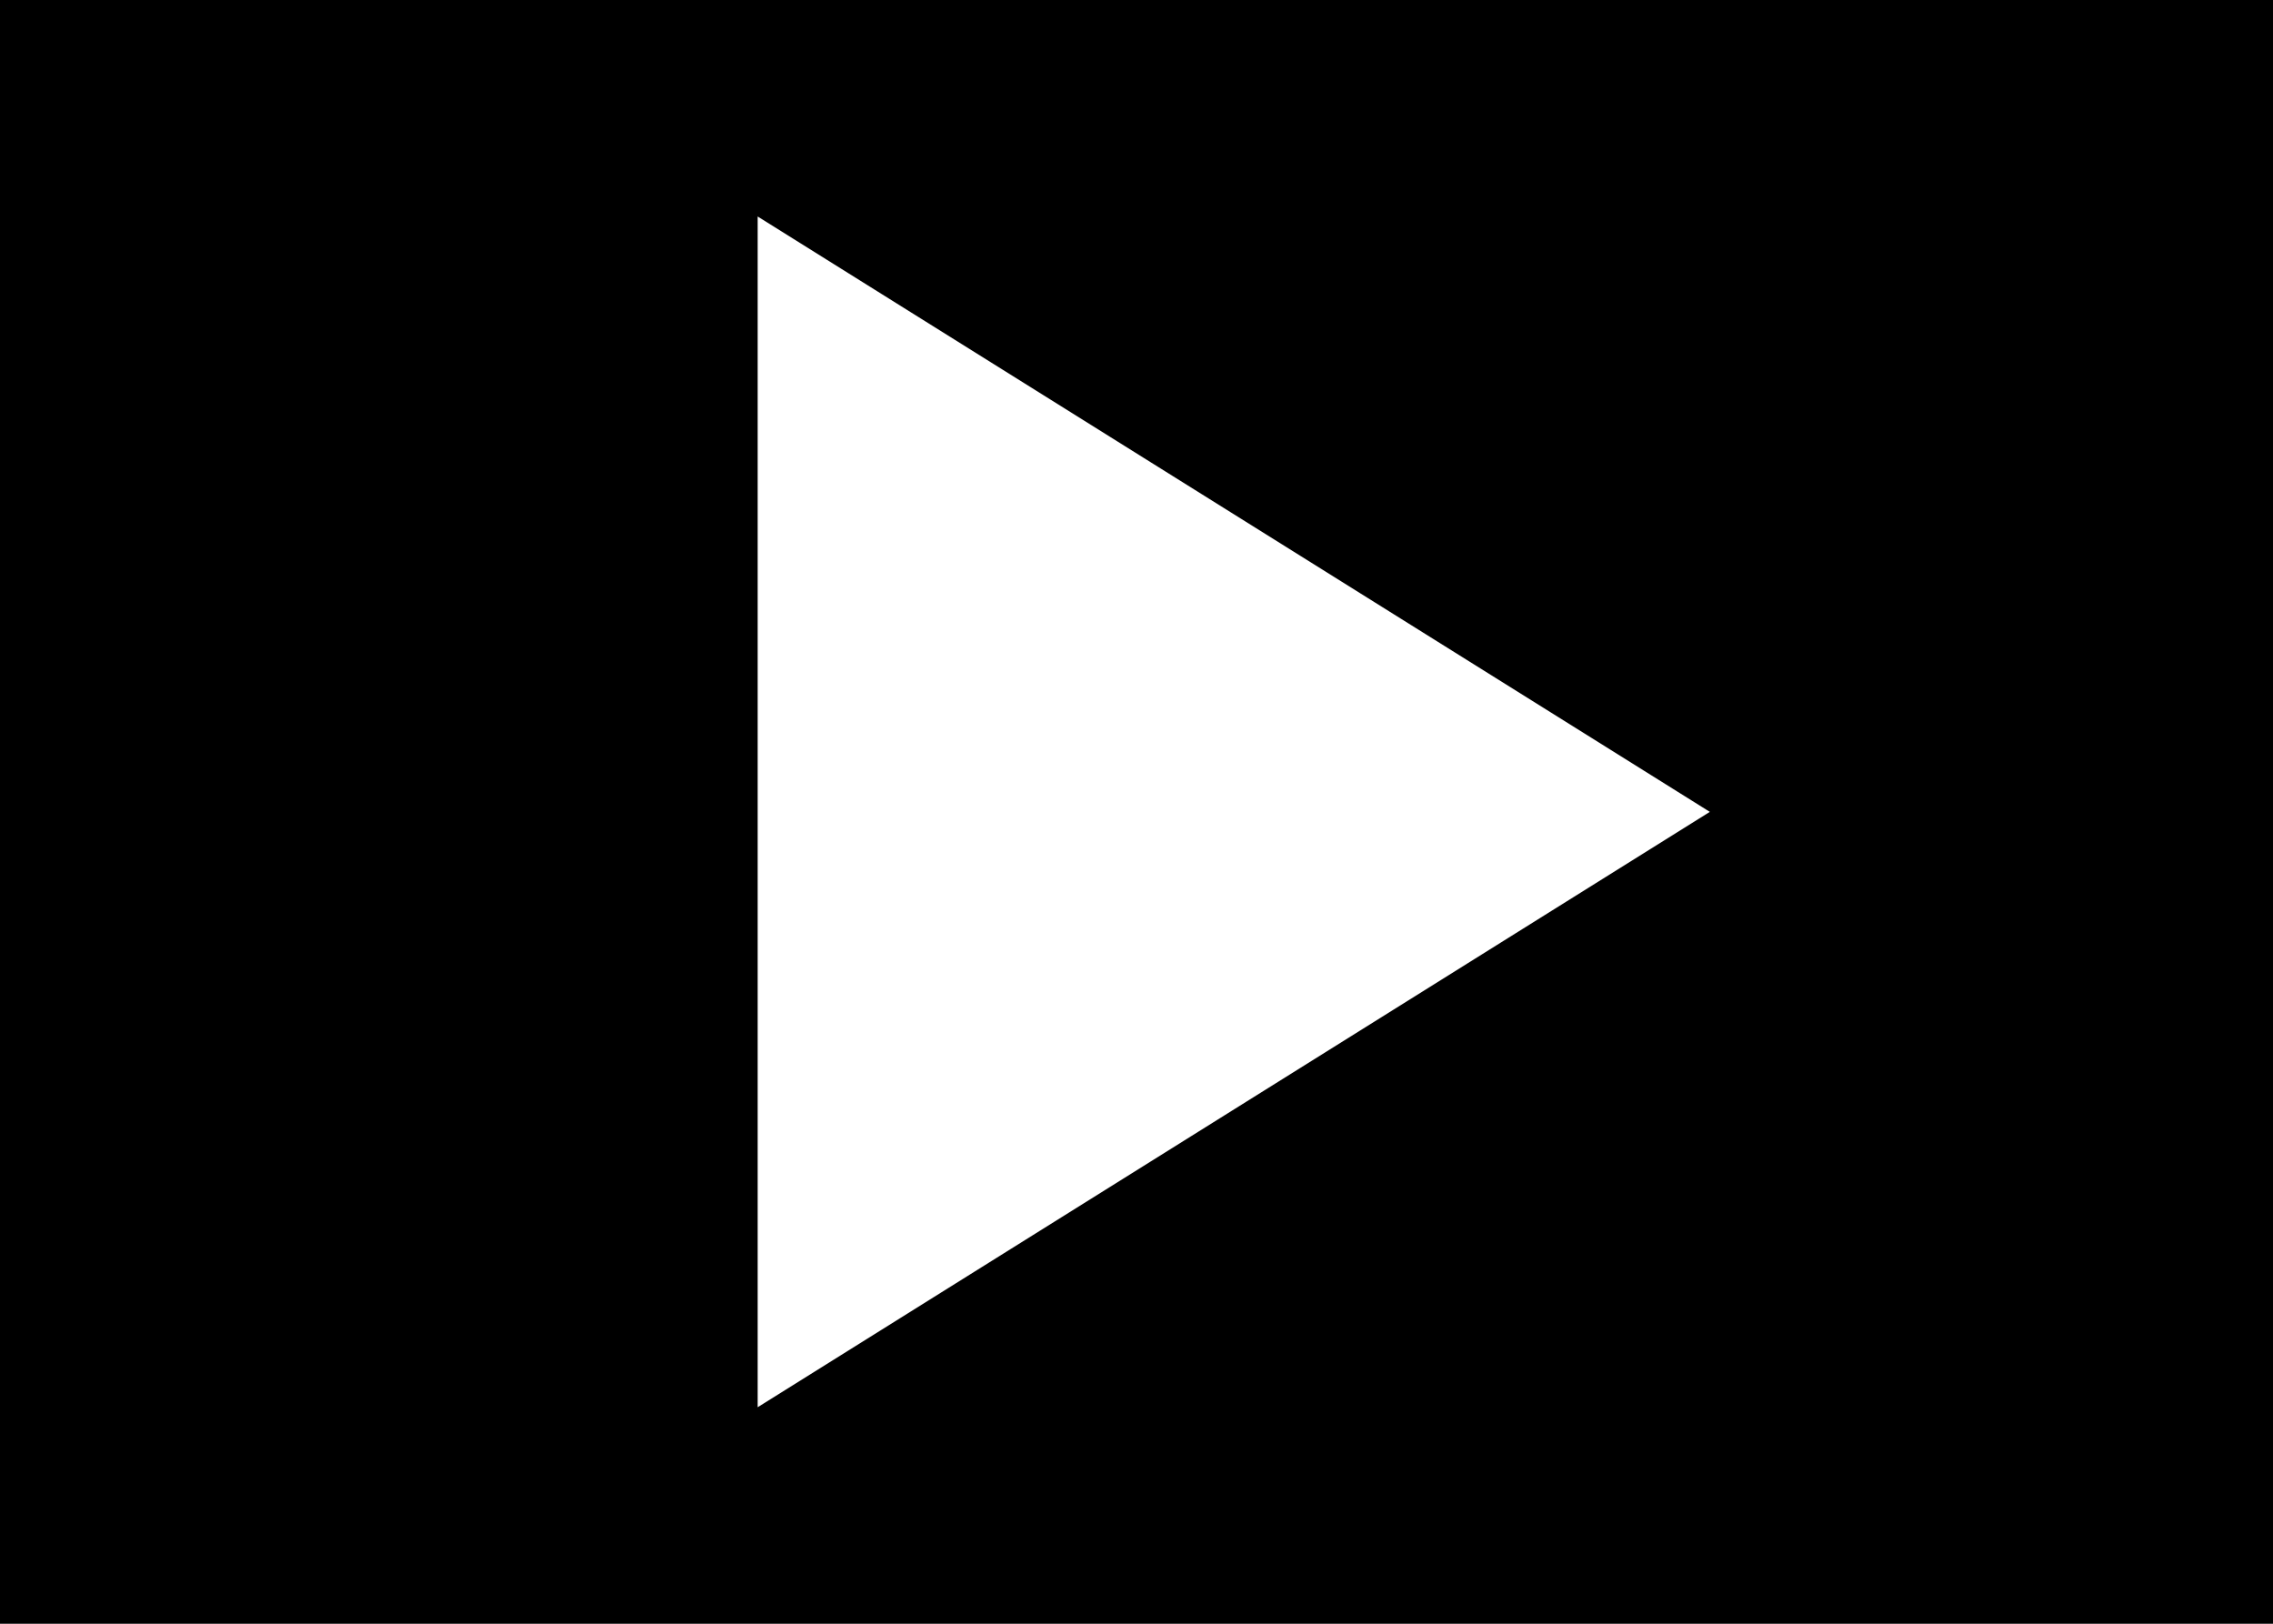 <?xml version="1.0" encoding="UTF-8" standalone="no"?>
<!-- Created with Inkscape (http://www.inkscape.org/) -->

<svg
   xmlns:dc="http://purl.org/dc/elements/1.1/"
   xmlns:cc="http://creativecommons.org/ns#"
   xmlns:rdf="http://www.w3.org/1999/02/22-rdf-syntax-ns#"
   xmlns:svg="http://www.w3.org/2000/svg"
   xmlns="http://www.w3.org/2000/svg"
   version="1.1"
   width="84"
   height="60"
   id="svg5580">
  <defs
     id="defs5582" />
  <g
     transform="translate(-543.714,-430.934)"
     id="layer1">
    <path
       d="M 0,0 0,60 84,60 84,0 0,0 z M 28,8 63.188,30 28,52 28,8 z"
       transform="translate(543.714,430.934)"
       id="rect3886-0-5-8-2-9"
       style="color:#000000;fill:#000000;fill-opacity:1;fill-rule:nonzero;stroke:none;stroke-width:1px;marker:none;visibility:visible;display:inline;overflow:visible;enable-background:accumulate" />
  </g>
</svg>
